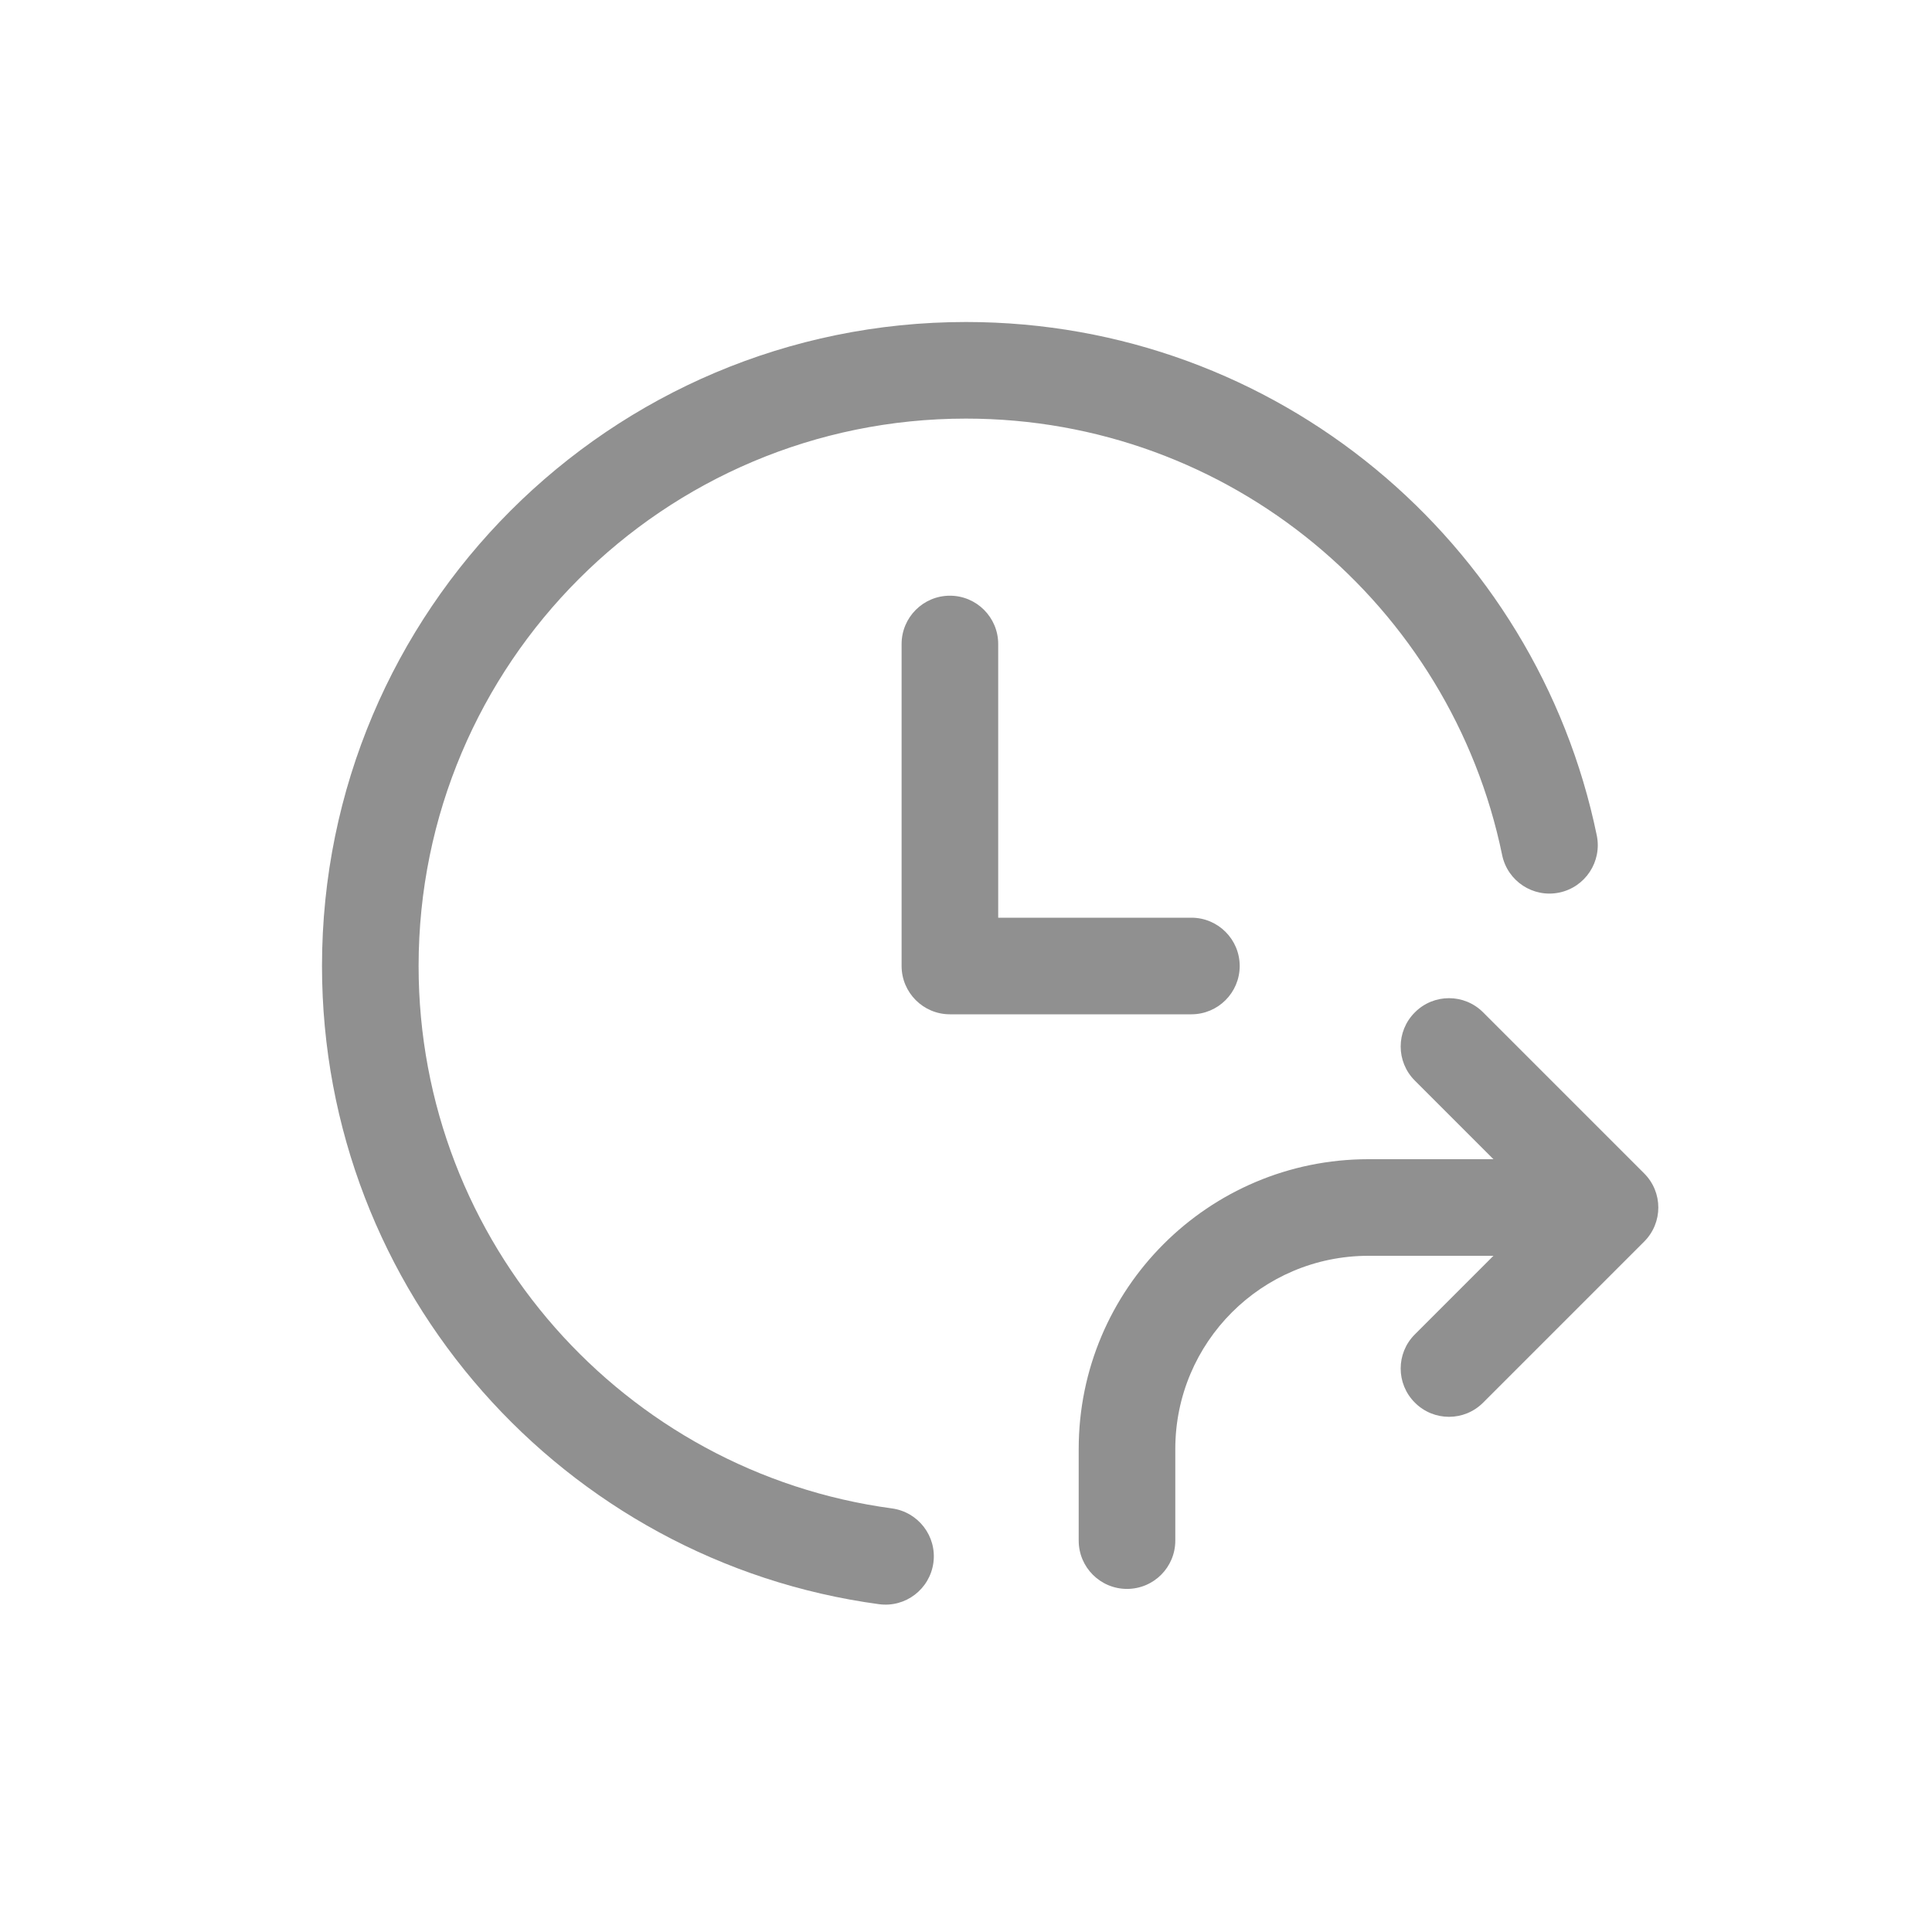 <svg width="24" height="24" viewBox="0 0 24 24" fill="none" xmlns="http://www.w3.org/2000/svg">
	<path
		d="M12 4C7.582 4 4 7.582 4 12C4 16.052 7.012 19.4 10.92 19.928C11.248 19.972 11.55 19.742 11.595 19.413C11.639 19.085 11.409 18.783 11.08 18.738C7.76 18.29 5.2 15.443 5.2 12C5.2 8.244 8.244 5.2 12 5.2C15.283 5.2 18.023 7.527 18.66 10.621C18.727 10.946 19.044 11.155 19.369 11.088C19.693 11.021 19.902 10.704 19.836 10.379C19.086 6.738 15.863 4 12 4Z"
		fill="#909090"/>
	<path
		d="M17 14.4C15.012 14.4 13.4 16.012 13.4 18V19.138C13.4 19.47 13.669 19.738 14 19.738C14.331 19.738 14.6 19.47 14.6 19.138V18C14.6 16.674 15.675 15.6 17 15.6H18.552L17.576 16.576C17.341 16.81 17.341 17.19 17.576 17.424C17.81 17.659 18.19 17.659 18.424 17.424L20.424 15.424C20.659 15.19 20.659 14.81 20.424 14.576L18.424 12.576C18.19 12.341 17.81 12.341 17.576 12.576C17.341 12.81 17.341 13.19 17.576 13.424L18.552 14.4H17Z"
		fill="#909090"/>
	<path
		d="M12.4 8C12.4 7.669 12.131 7.4 11.8 7.4C11.469 7.4 11.2 7.669 11.2 8V12C11.2 12.331 11.469 12.6 11.8 12.6H14.8C15.131 12.6 15.4 12.331 15.4 12C15.4 11.669 15.131 11.4 14.8 11.4H12.4V8Z"
		fill="#909090"/>
</svg>
